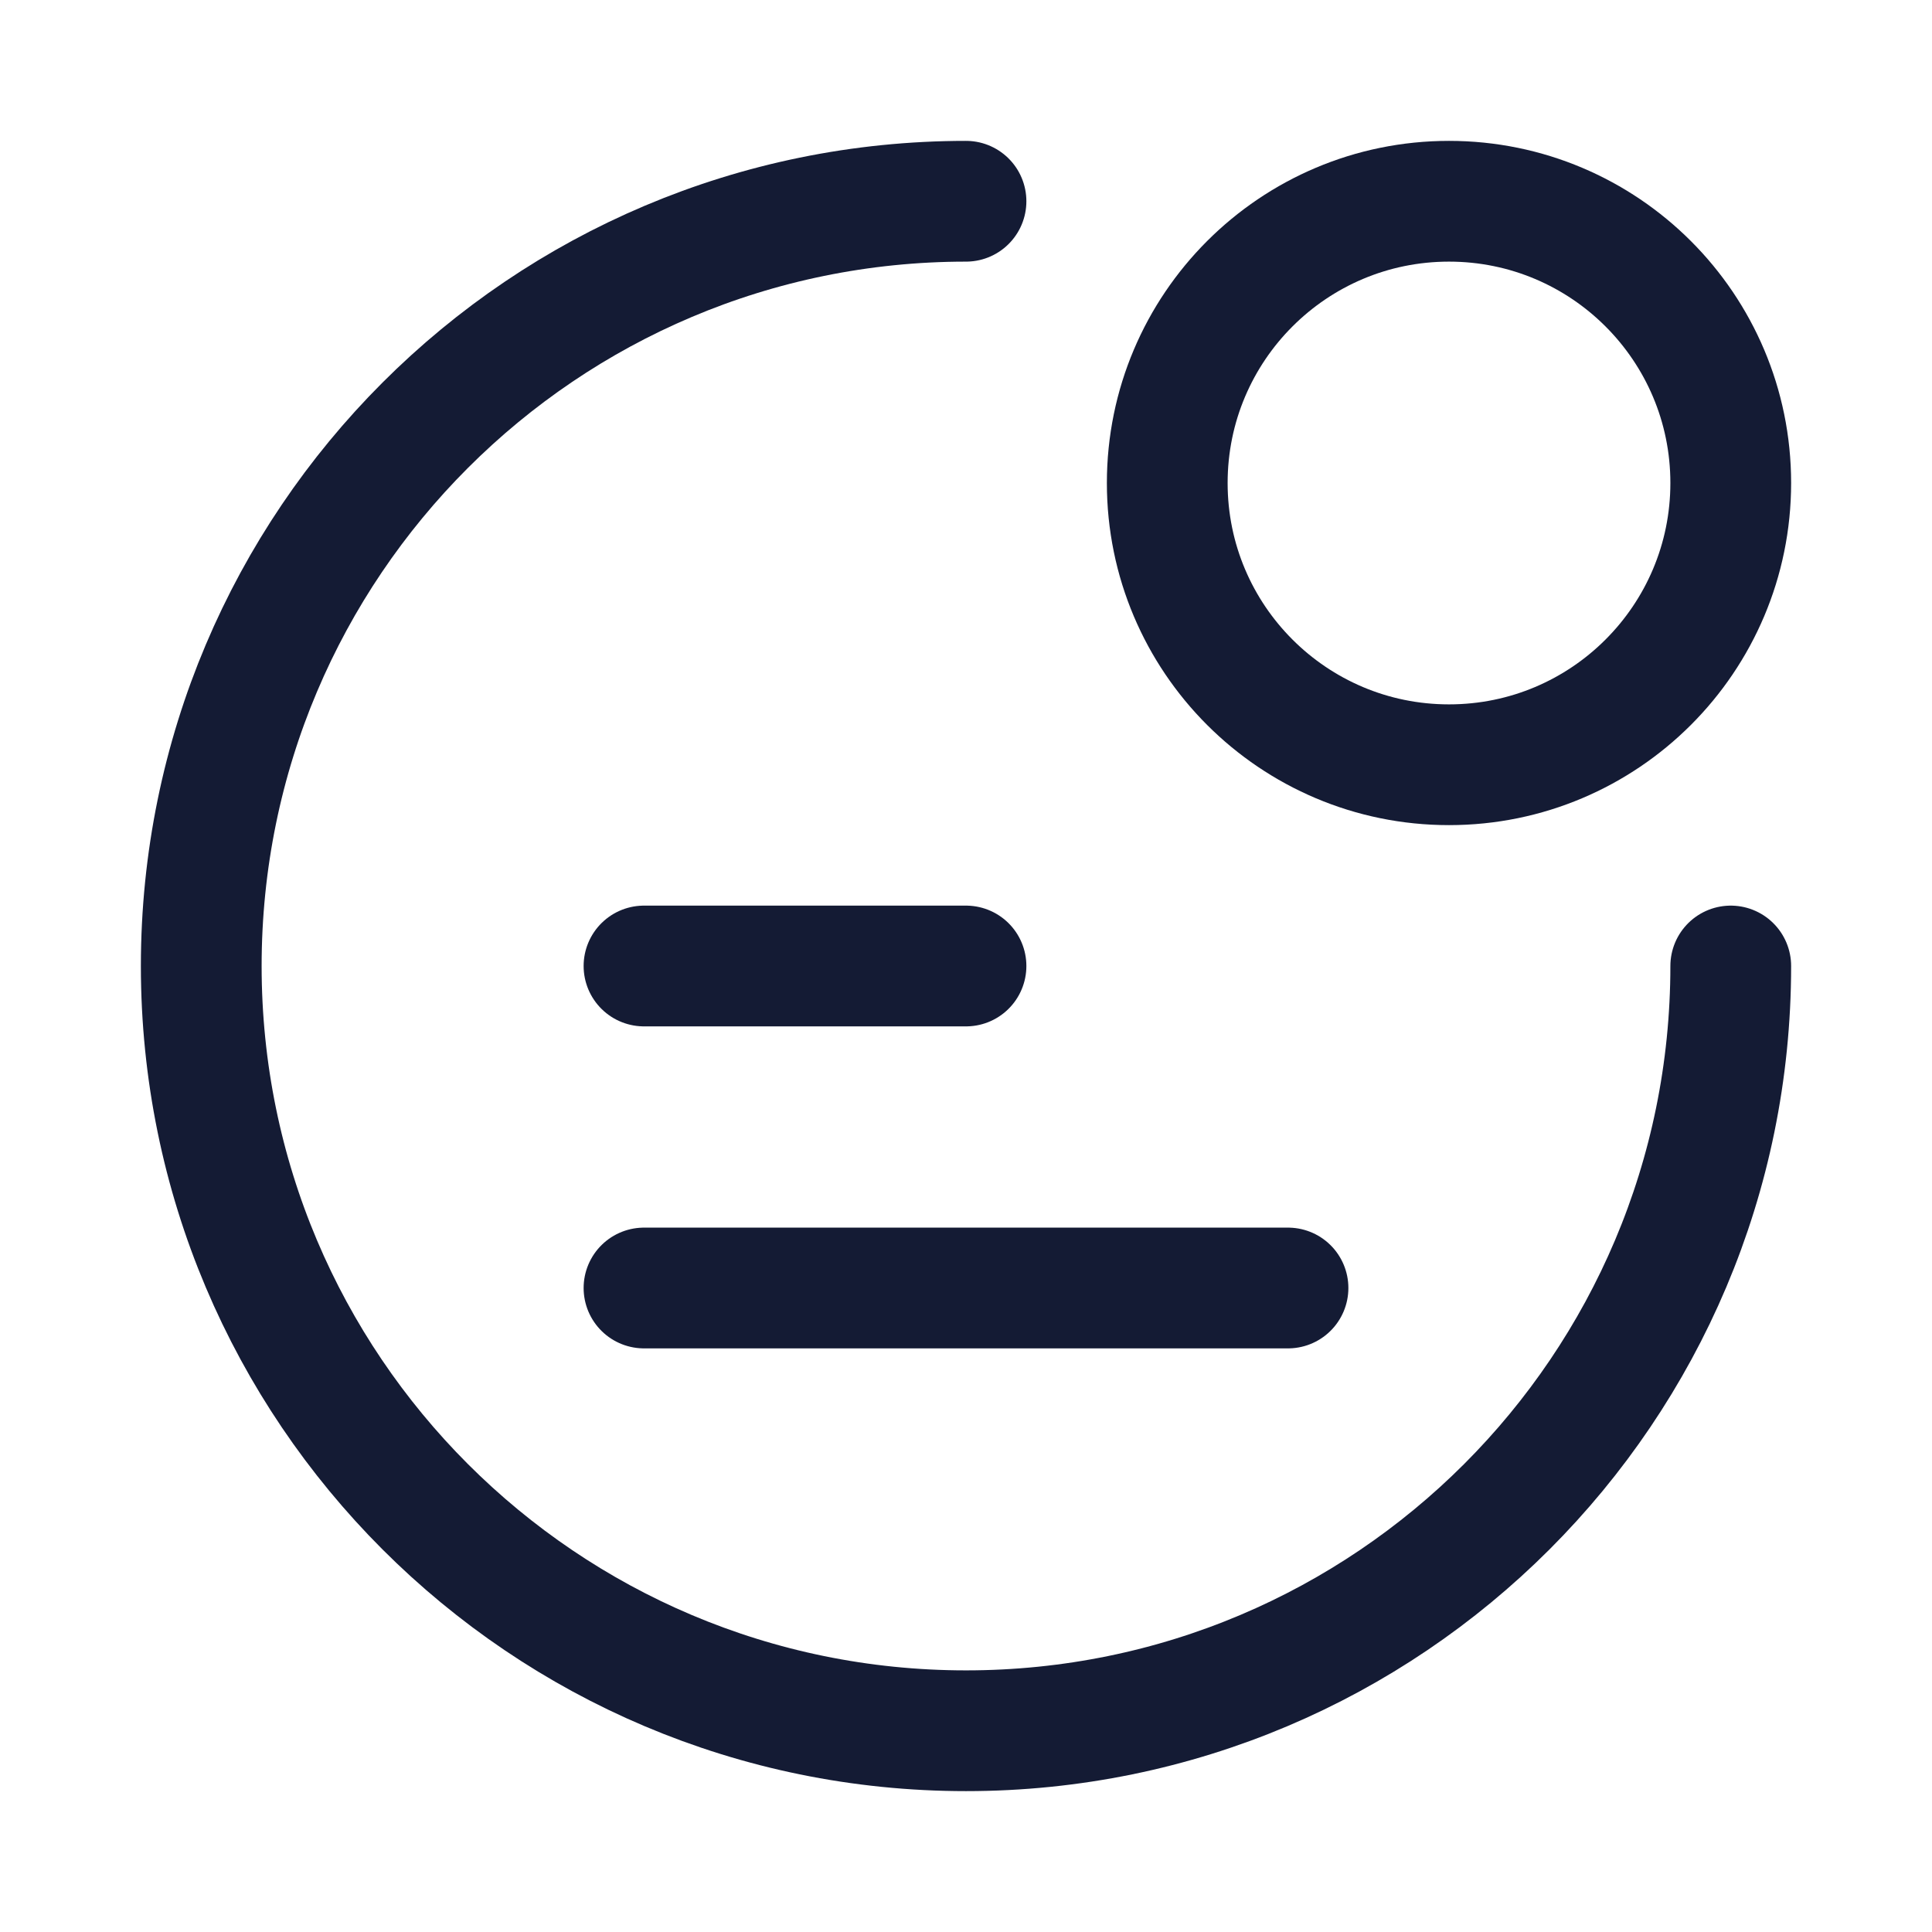 <svg width="24" height="24" viewBox="0 0 24 24" fill="none" xmlns="http://www.w3.org/2000/svg">
<path d="M21.5 6C21.5 7.933 19.933 9.5 18 9.5C16.067 9.5 14.5 7.933 14.5 6C14.5 4.067 16.067 2.5 18 2.5C19.933 2.5 21.5 4.067 21.5 6Z" stroke="#141B34" stroke-width="1.5" stroke-linecap="round" stroke-linejoin="round"/>
<path d="M21.5 12C21.5 17.247 17.247 21.5 12 21.5C6.753 21.5 2.5 17.247 2.5 12C2.5 6.753 6.753 2.5 12 2.5" stroke="#141B34" stroke-width="1.5" stroke-linecap="round" stroke-linejoin="round"/>
<path d="M8 12H12" stroke="#141B34" stroke-width="1.5" stroke-linecap="round" stroke-linejoin="round"/>
<path d="M8 16H16" stroke="#141B34" stroke-width="1.5" stroke-linecap="round" stroke-linejoin="round"/>
</svg>
